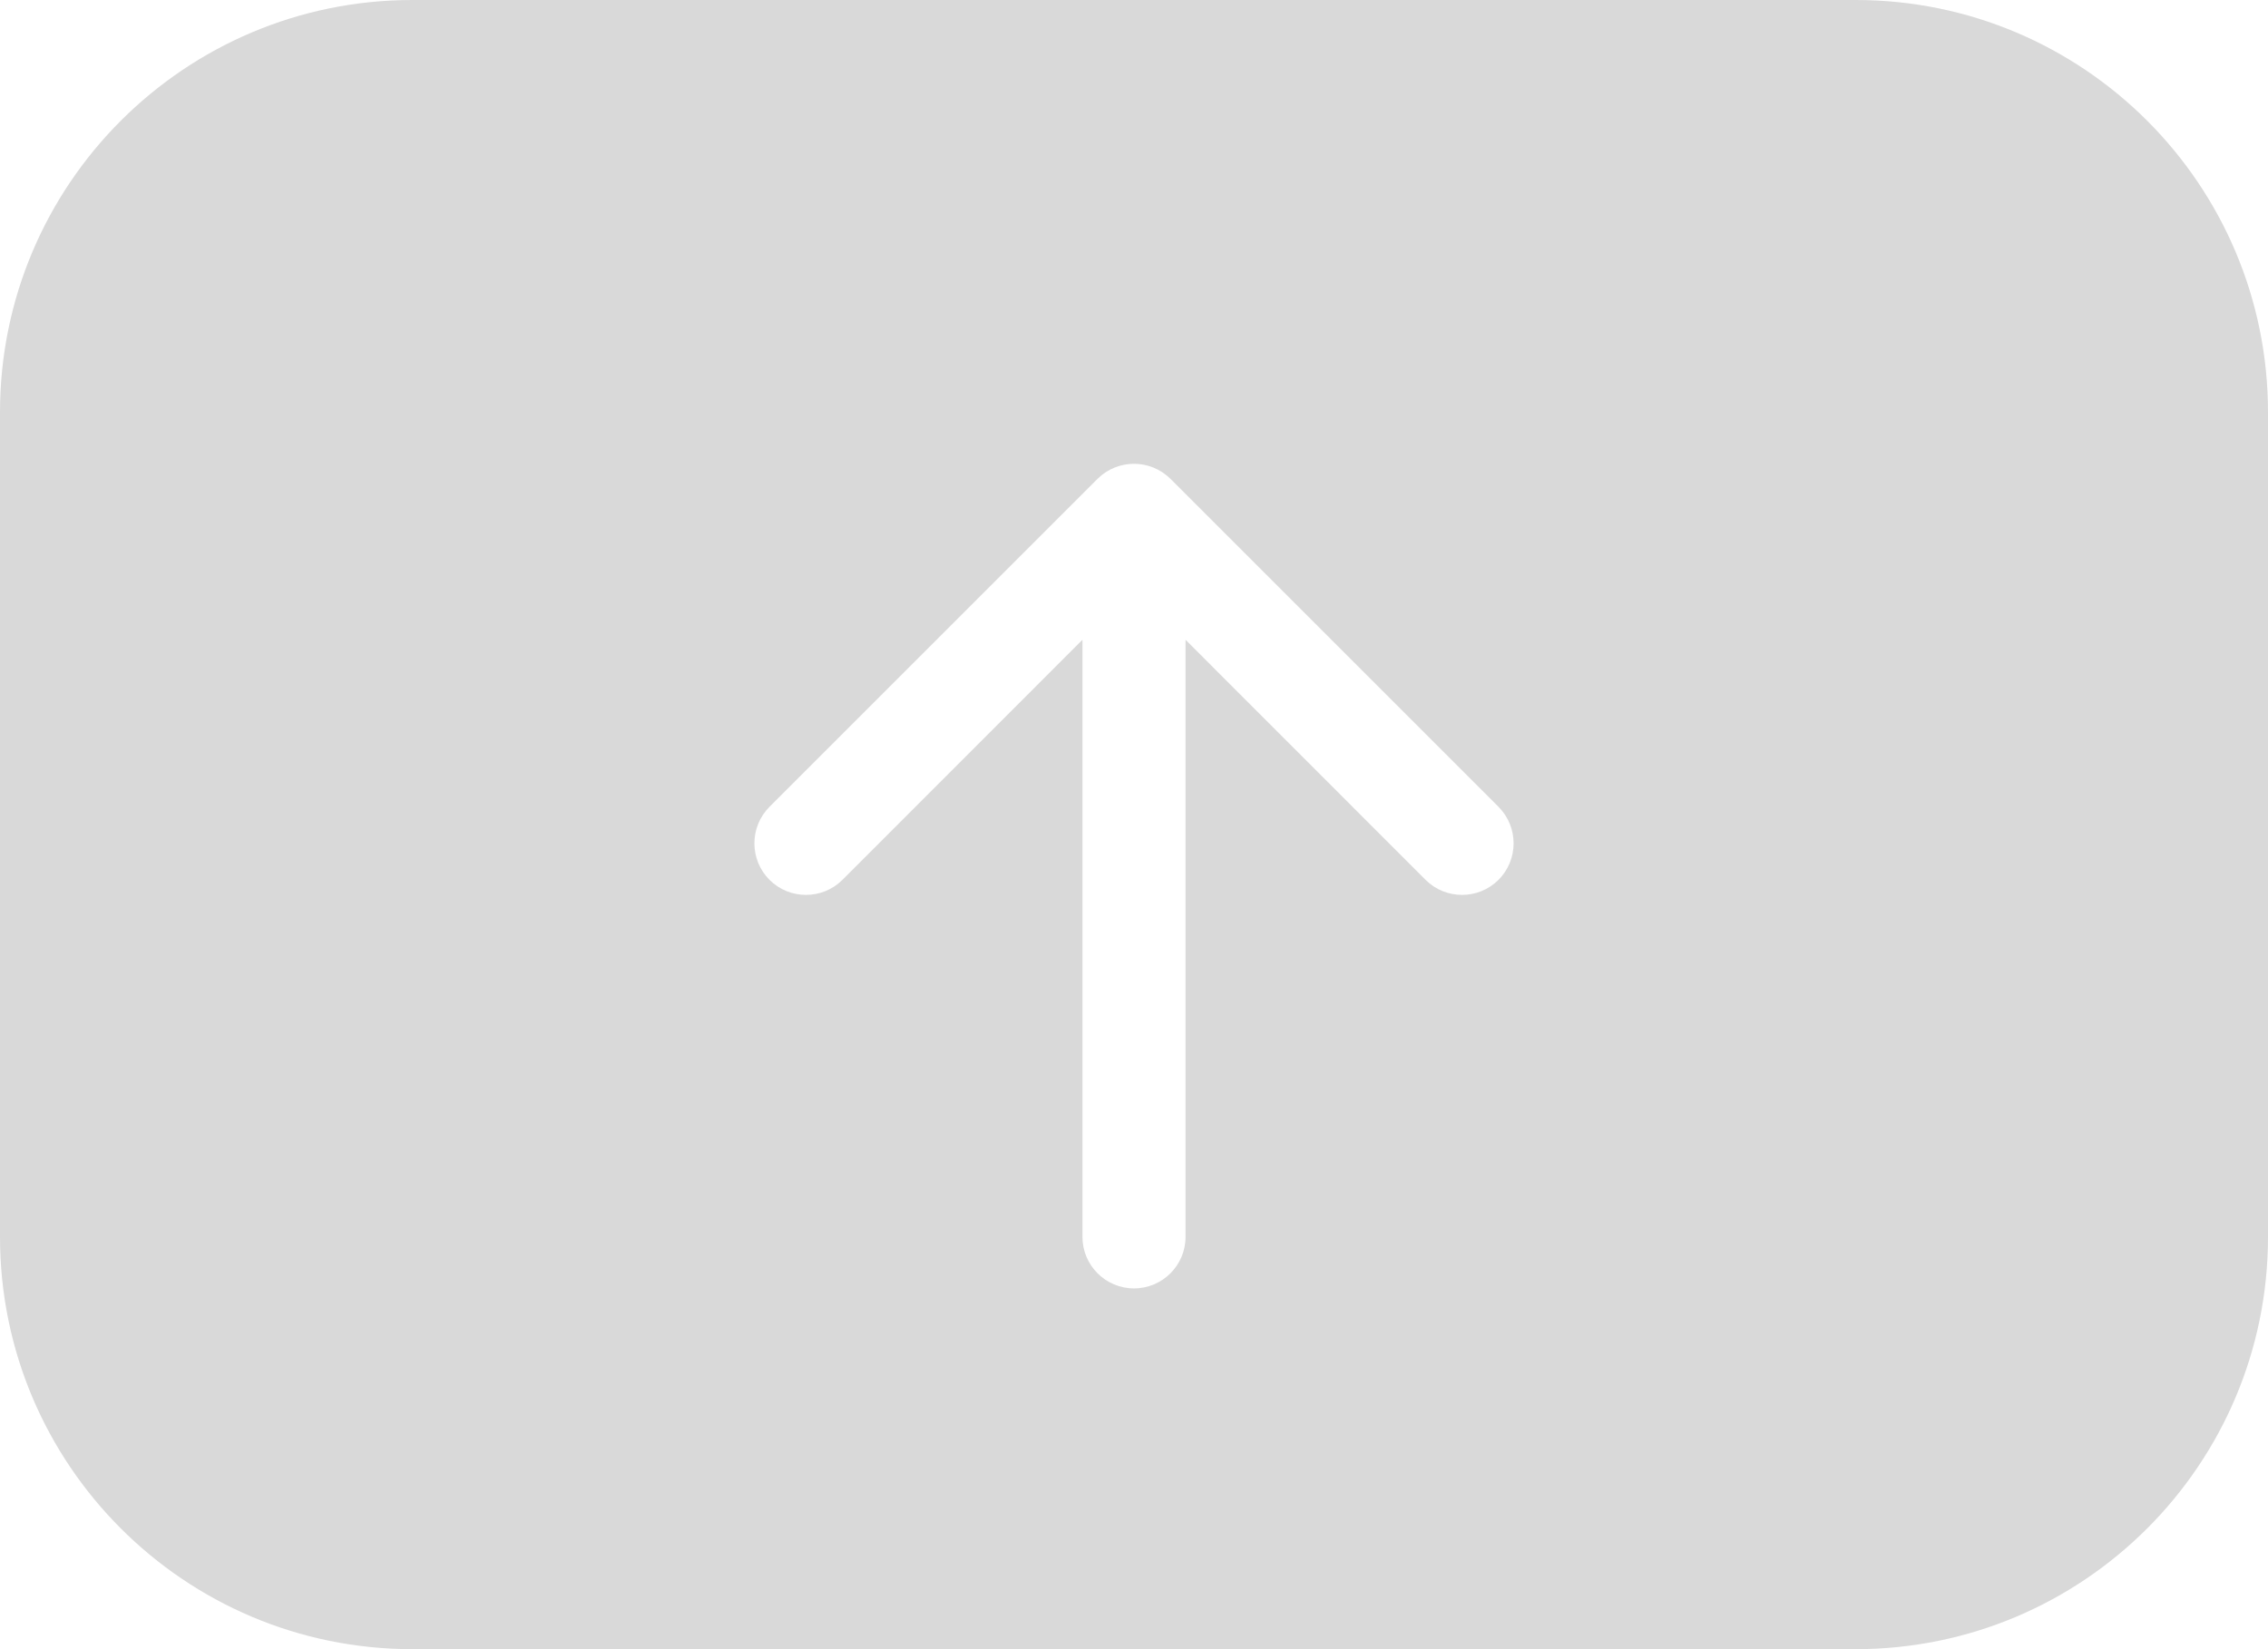 <svg width="22" height="16" viewBox="0 0 22 16" fill="none" xmlns="http://www.w3.org/2000/svg">
<path fill-rule="evenodd" clip-rule="evenodd" d="M4 0C1.791 0 0 1.791 0 4V12C0 14.209 1.791 16 4 16H18C20.209 16 22 14.209 22 12V4C22 1.791 20.209 0 18 0H4ZM10.646 4.646L7.464 7.828C7.269 8.024 7.269 8.34 7.464 8.536C7.66 8.731 7.976 8.731 8.172 8.536L10.5 6.207V12C10.5 12.276 10.724 12.5 11 12.5C11.276 12.5 11.5 12.276 11.5 12V6.207L13.828 8.536C14.024 8.731 14.34 8.731 14.536 8.536C14.731 8.34 14.731 8.024 14.536 7.828L11.354 4.646C11.158 4.451 10.842 4.451 10.646 4.646Z" fill="#D9D9D9"/>
</svg>
